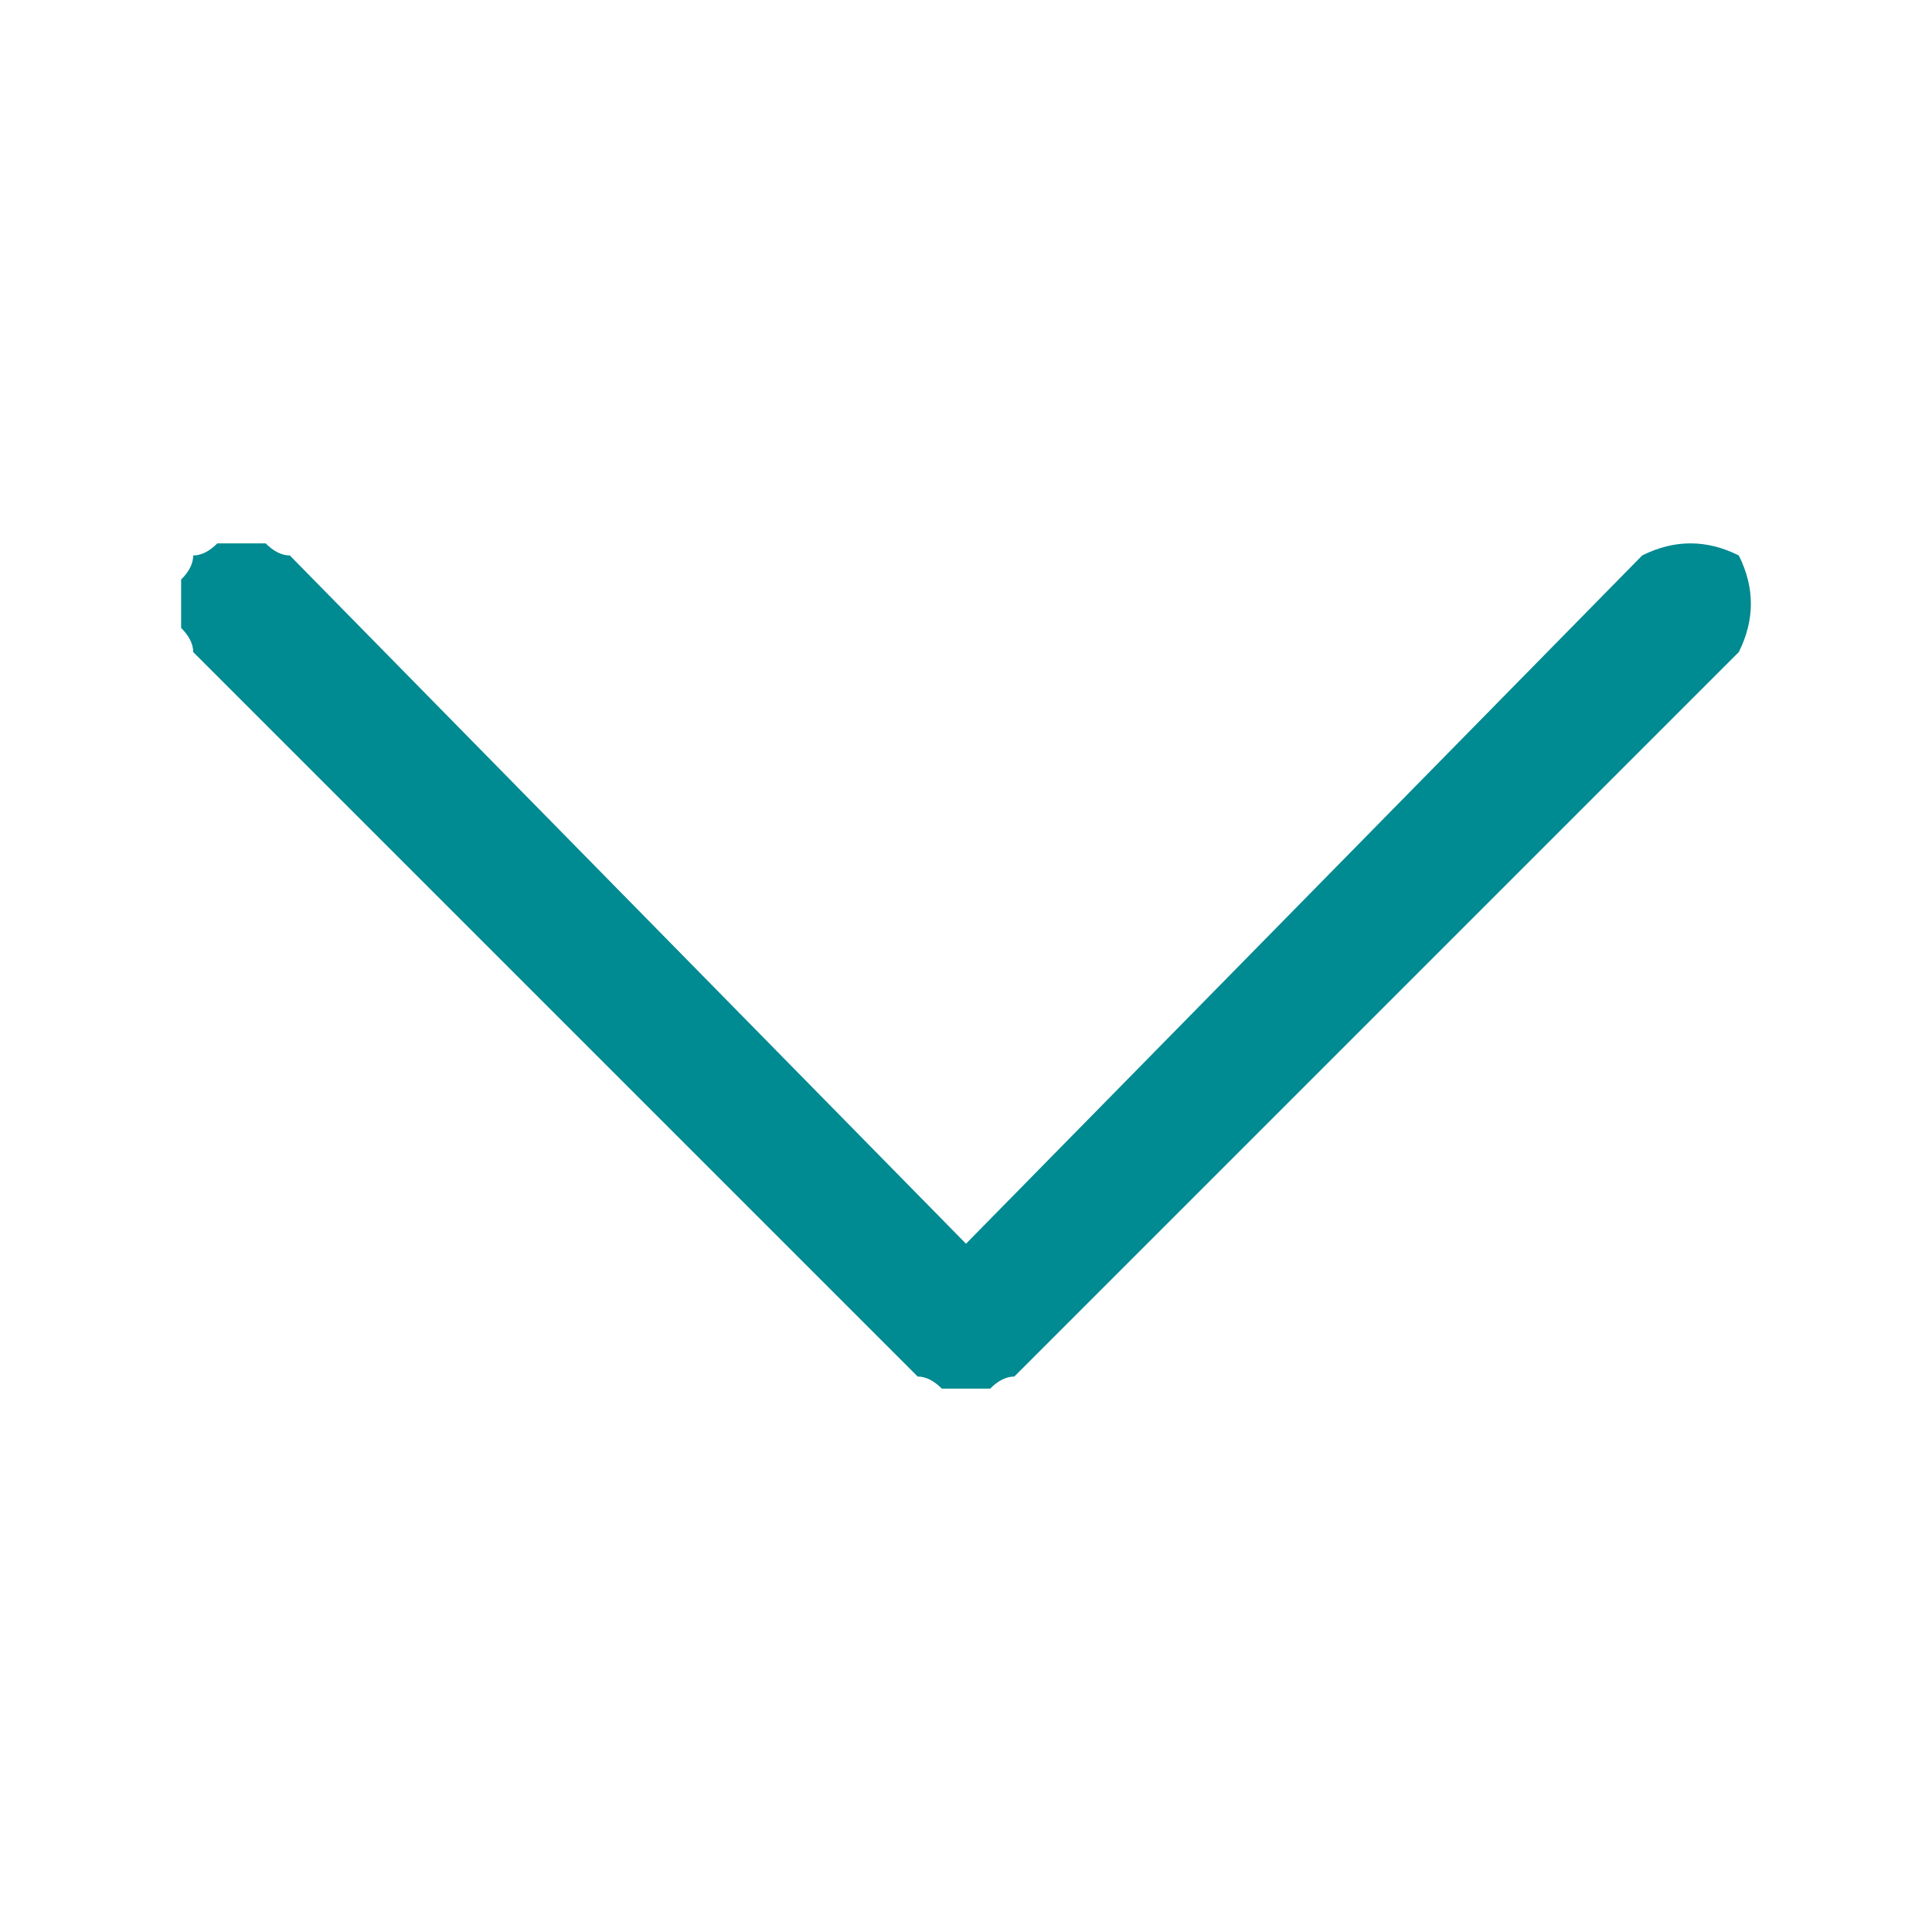 <svg version="1.2" xmlns="http://www.w3.org/2000/svg" viewBox="0 0 16 16" width="16" height="16">
	<title>download-svg</title>
	<style>
		.s0 { fill: #008a91 } 
	</style>
	<path id="Layer" fill-rule="evenodd" class="s0" d="m1.6 4.6q0.1 0 0.2-0.1 0.1 0 0.2 0 0.1 0 0.2 0 0.1 0.1 0.2 0.1l5.6 5.7 5.6-5.7q0.2-0.1 0.4-0.1 0.2 0 0.4 0.1 0.1 0.2 0.1 0.4 0 0.2-0.1 0.4l-6 6q-0.1 0-0.2 0.1-0.1 0-0.2 0-0.1 0-0.2 0-0.1-0.1-0.2-0.1l-6-6q0-0.1-0.1-0.2 0-0.1 0-0.2 0-0.1 0-0.2 0.1-0.1 0.1-0.2z"/>
</svg>